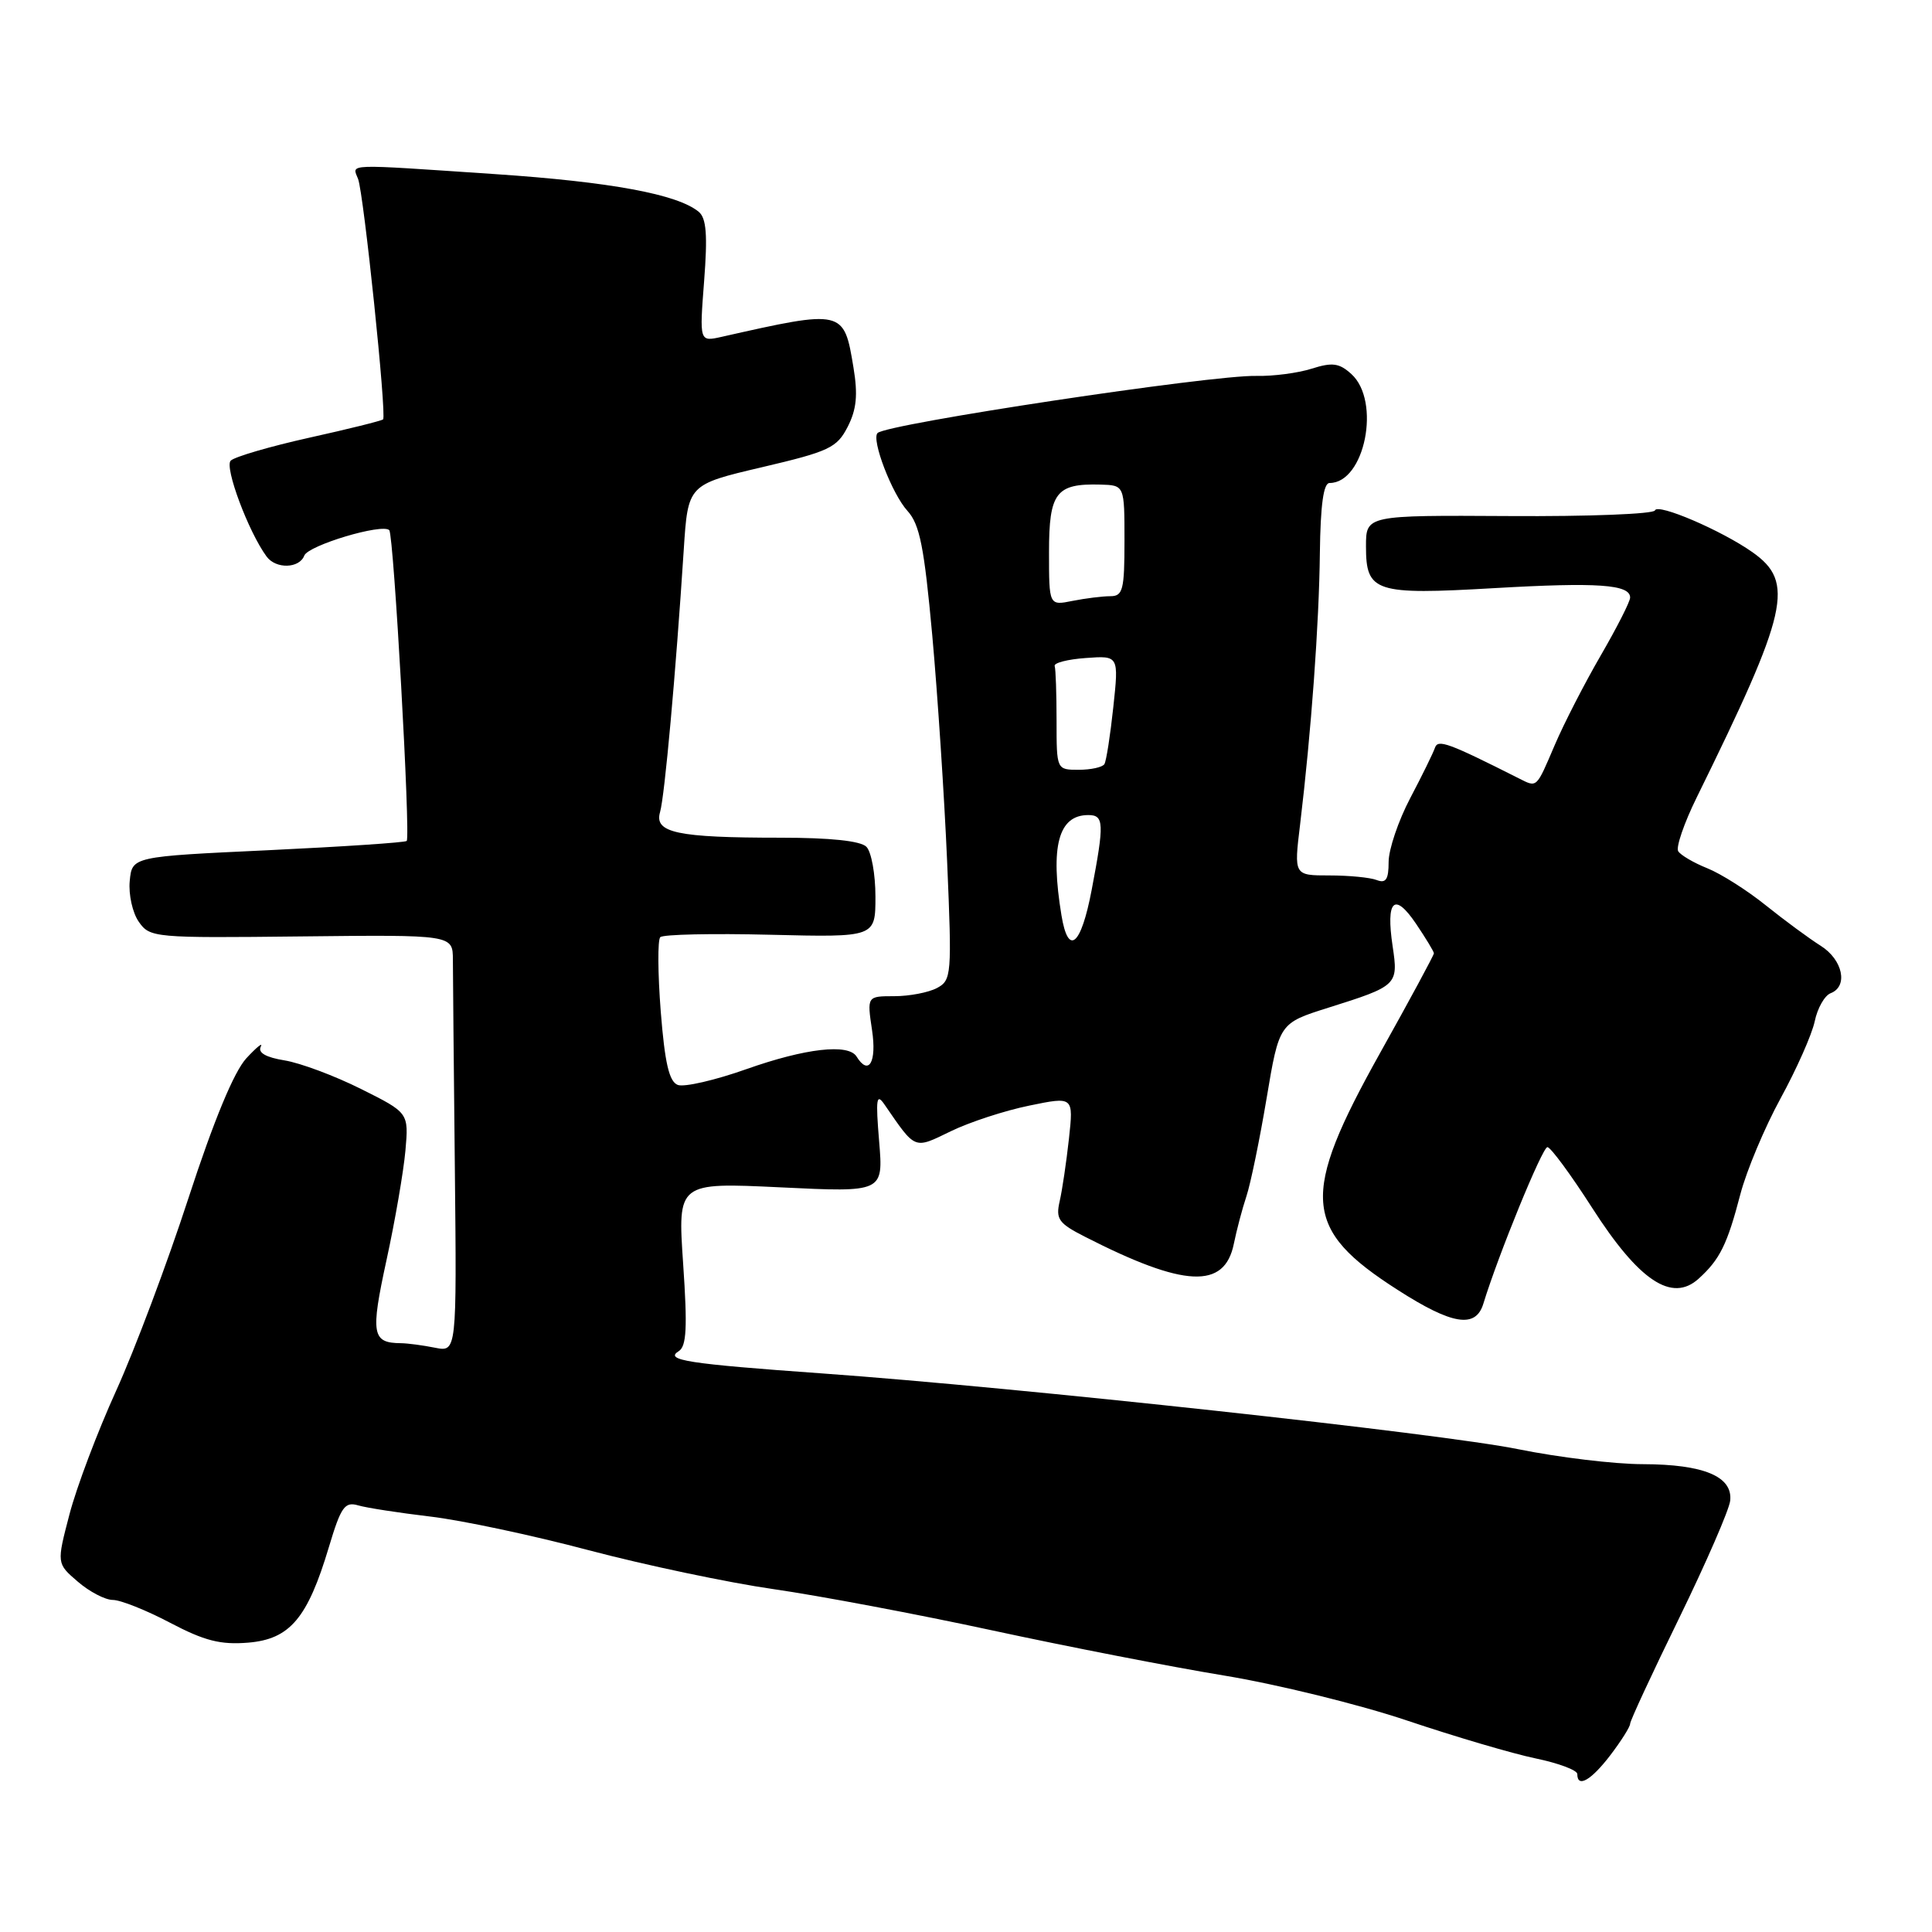 <?xml version="1.0" encoding="UTF-8" standalone="no"?>
<!DOCTYPE svg PUBLIC "-//W3C//DTD SVG 1.1//EN" "http://www.w3.org/Graphics/SVG/1.1/DTD/svg11.dtd" >
<svg xmlns="http://www.w3.org/2000/svg" xmlns:xlink="http://www.w3.org/1999/xlink" version="1.1" viewBox="0 0 256 256">
 <g >
 <path fill="currentColor"
d=" M 213.38 232.57 C 214.82 230.68 216.00 228.81 216.00 228.41 C 216.00 228.01 218.93 221.70 222.51 214.38 C 226.08 207.06 229.12 200.07 229.26 198.85 C 229.61 195.64 225.76 194.03 217.69 194.01 C 213.95 194.01 206.52 193.11 201.19 192.03 C 190.92 189.94 135.00 183.85 109.00 181.99 C 91.08 180.71 88.01 180.23 89.93 179.04 C 90.97 178.40 91.10 175.93 90.52 167.45 C 89.79 156.68 89.79 156.68 103.42 157.33 C 117.05 157.99 117.05 157.99 116.49 151.24 C 116.02 145.56 116.13 144.79 117.21 146.37 C 121.38 152.42 121.05 152.29 126.00 149.89 C 128.47 148.69 133.14 147.16 136.38 146.50 C 142.25 145.29 142.25 145.29 141.64 150.89 C 141.30 153.98 140.75 157.70 140.41 159.18 C 139.87 161.54 140.27 162.10 143.77 163.88 C 156.95 170.61 162.26 170.86 163.49 164.81 C 163.86 162.99 164.61 160.15 165.16 158.50 C 165.71 156.85 166.91 151.02 167.83 145.54 C 169.50 135.58 169.50 135.58 176.00 133.53 C 185.18 130.64 185.30 130.52 184.53 125.38 C 183.62 119.27 184.75 118.16 187.61 122.37 C 188.92 124.31 190.00 126.09 190.00 126.32 C 190.00 126.56 186.79 132.51 182.86 139.54 C 172.27 158.51 172.59 162.85 185.20 170.92 C 192.43 175.56 195.54 176.06 196.55 172.75 C 198.53 166.28 204.37 152.00 205.04 152.00 C 205.46 152.00 208.13 155.62 210.97 160.05 C 217.18 169.74 221.54 172.63 225.07 169.44 C 227.90 166.88 228.87 164.90 230.61 158.23 C 231.42 155.14 233.81 149.43 235.93 145.55 C 238.05 141.67 240.09 137.08 240.46 135.33 C 240.82 133.59 241.77 131.92 242.56 131.61 C 244.93 130.71 244.19 127.17 241.25 125.32 C 239.74 124.37 236.47 121.96 234.00 119.98 C 231.53 117.99 228.03 115.77 226.23 115.05 C 224.43 114.33 222.69 113.31 222.37 112.79 C 222.05 112.27 223.15 109.06 224.82 105.67 C 236.98 80.95 237.85 77.15 232.21 73.17 C 228.13 70.29 219.62 66.64 219.29 67.63 C 219.13 68.11 210.45 68.45 200.00 68.38 C 181.00 68.27 181.00 68.27 181.00 72.39 C 181.00 78.47 182.16 78.85 198.01 77.93 C 211.70 77.14 216.00 77.44 216.00 79.18 C 216.00 79.72 214.25 83.15 212.12 86.83 C 209.99 90.50 207.23 95.86 206.00 98.75 C 203.53 104.52 203.70 104.37 201.24 103.13 C 191.90 98.42 190.53 97.92 190.14 99.08 C 189.91 99.76 188.44 102.76 186.86 105.76 C 185.29 108.75 184.00 112.56 184.00 114.21 C 184.00 116.54 183.64 117.08 182.42 116.61 C 181.55 116.27 178.73 116.00 176.15 116.00 C 171.45 116.00 171.45 116.00 172.27 109.25 C 173.74 97.02 174.79 82.64 174.89 73.25 C 174.97 66.91 175.37 64.00 176.17 64.00 C 180.85 64.00 183.02 53.14 179.06 49.56 C 177.46 48.11 176.55 47.98 173.81 48.85 C 171.99 49.43 168.70 49.86 166.50 49.81 C 160.57 49.66 117.51 56.16 116.28 57.38 C 115.43 58.24 118.19 65.44 120.24 67.69 C 121.87 69.48 122.46 72.46 123.53 84.19 C 124.24 92.06 125.13 105.55 125.50 114.17 C 126.14 129.22 126.09 129.88 124.15 130.92 C 123.04 131.51 120.50 132.00 118.50 132.00 C 114.88 132.00 114.88 132.00 115.55 136.50 C 116.19 140.75 115.11 142.60 113.50 140.00 C 112.42 138.25 106.73 138.90 98.92 141.66 C 94.75 143.14 90.65 144.08 89.81 143.76 C 88.66 143.32 88.09 140.84 87.55 134.00 C 87.16 128.96 87.13 124.54 87.49 124.18 C 87.85 123.81 94.41 123.67 102.07 123.86 C 116.00 124.20 116.00 124.20 116.00 118.80 C 116.00 115.83 115.46 112.86 114.80 112.20 C 114.02 111.42 110.01 111.00 103.42 111.00 C 89.71 111.00 86.66 110.35 87.46 107.61 C 88.07 105.51 89.53 89.39 90.60 72.85 C 91.16 64.21 91.16 64.21 100.96 61.91 C 109.87 59.82 110.89 59.34 112.32 56.56 C 113.50 54.25 113.69 52.32 113.09 48.70 C 111.82 41.00 111.78 40.99 95.59 44.64 C 92.68 45.29 92.68 45.29 93.30 37.24 C 93.77 31.14 93.60 28.91 92.59 28.07 C 89.78 25.74 80.92 24.10 65.59 23.07 C 45.38 21.71 46.66 21.66 47.45 23.72 C 48.20 25.69 51.26 55.07 50.76 55.57 C 50.58 55.75 46.17 56.85 40.97 58.00 C 35.76 59.16 31.08 60.53 30.57 61.04 C 29.71 61.89 32.93 70.50 35.33 73.75 C 36.56 75.42 39.66 75.34 40.32 73.62 C 40.84 72.26 50.66 69.32 51.58 70.25 C 52.17 70.84 54.42 110.92 53.89 111.43 C 53.68 111.64 45.40 112.19 35.50 112.66 C 17.50 113.50 17.50 113.50 17.19 116.74 C 17.02 118.52 17.56 120.96 18.39 122.14 C 19.86 124.25 20.41 124.30 39.95 124.08 C 60.00 123.86 60.00 123.86 60.01 127.18 C 60.01 129.01 60.13 141.45 60.27 154.83 C 60.52 179.15 60.52 179.15 57.64 178.58 C 56.05 178.26 54.02 177.99 53.12 177.98 C 49.29 177.95 49.08 176.79 51.21 166.99 C 52.35 161.77 53.47 155.24 53.72 152.47 C 54.16 147.45 54.16 147.45 47.83 144.29 C 44.35 142.55 39.80 140.85 37.72 140.51 C 35.24 140.11 34.15 139.49 34.55 138.70 C 34.89 138.04 34.03 138.73 32.64 140.23 C 31.00 142.02 28.34 148.43 24.98 158.73 C 22.16 167.40 17.83 178.91 15.38 184.30 C 12.93 189.69 10.15 197.04 9.21 200.64 C 7.50 207.17 7.50 207.17 10.31 209.58 C 11.85 210.91 13.94 212.00 14.95 212.00 C 15.97 212.00 19.38 213.36 22.53 215.02 C 27.10 217.42 29.21 217.96 32.88 217.66 C 38.42 217.20 40.76 214.43 43.59 204.96 C 45.18 199.66 45.68 198.95 47.46 199.47 C 48.58 199.80 52.88 200.46 57.00 200.95 C 61.12 201.43 70.58 203.44 78.00 205.41 C 85.42 207.37 96.45 209.70 102.50 210.57 C 108.55 211.44 121.60 213.90 131.50 216.04 C 141.40 218.18 155.22 220.87 162.21 222.02 C 169.20 223.17 180.11 225.85 186.44 227.98 C 192.78 230.11 200.44 232.37 203.48 233.00 C 206.52 233.63 209.00 234.56 209.00 235.07 C 209.00 236.96 210.83 235.91 213.38 232.57 Z  M 140.65 121.29 C 139.14 112.14 140.24 108.00 144.20 108.00 C 146.29 108.00 146.34 109.06 144.65 117.93 C 143.24 125.34 141.55 126.75 140.65 121.29 Z  M 140.00 95.50 C 140.00 91.92 139.89 88.66 139.75 88.25 C 139.61 87.84 141.47 87.36 143.87 87.19 C 148.25 86.87 148.25 86.87 147.52 93.69 C 147.12 97.43 146.59 100.84 146.34 101.25 C 146.09 101.66 144.56 102.00 142.94 102.00 C 140.00 102.00 140.00 102.00 140.00 95.50 Z  M 139.00 73.16 C 139.00 65.26 139.92 64.05 145.82 64.21 C 149.00 64.30 149.00 64.30 149.00 71.65 C 149.00 78.17 148.79 79.00 147.12 79.00 C 146.09 79.00 143.84 79.28 142.12 79.62 C 139.00 80.25 139.00 80.25 139.00 73.16 Z "/>
</g>
</svg>